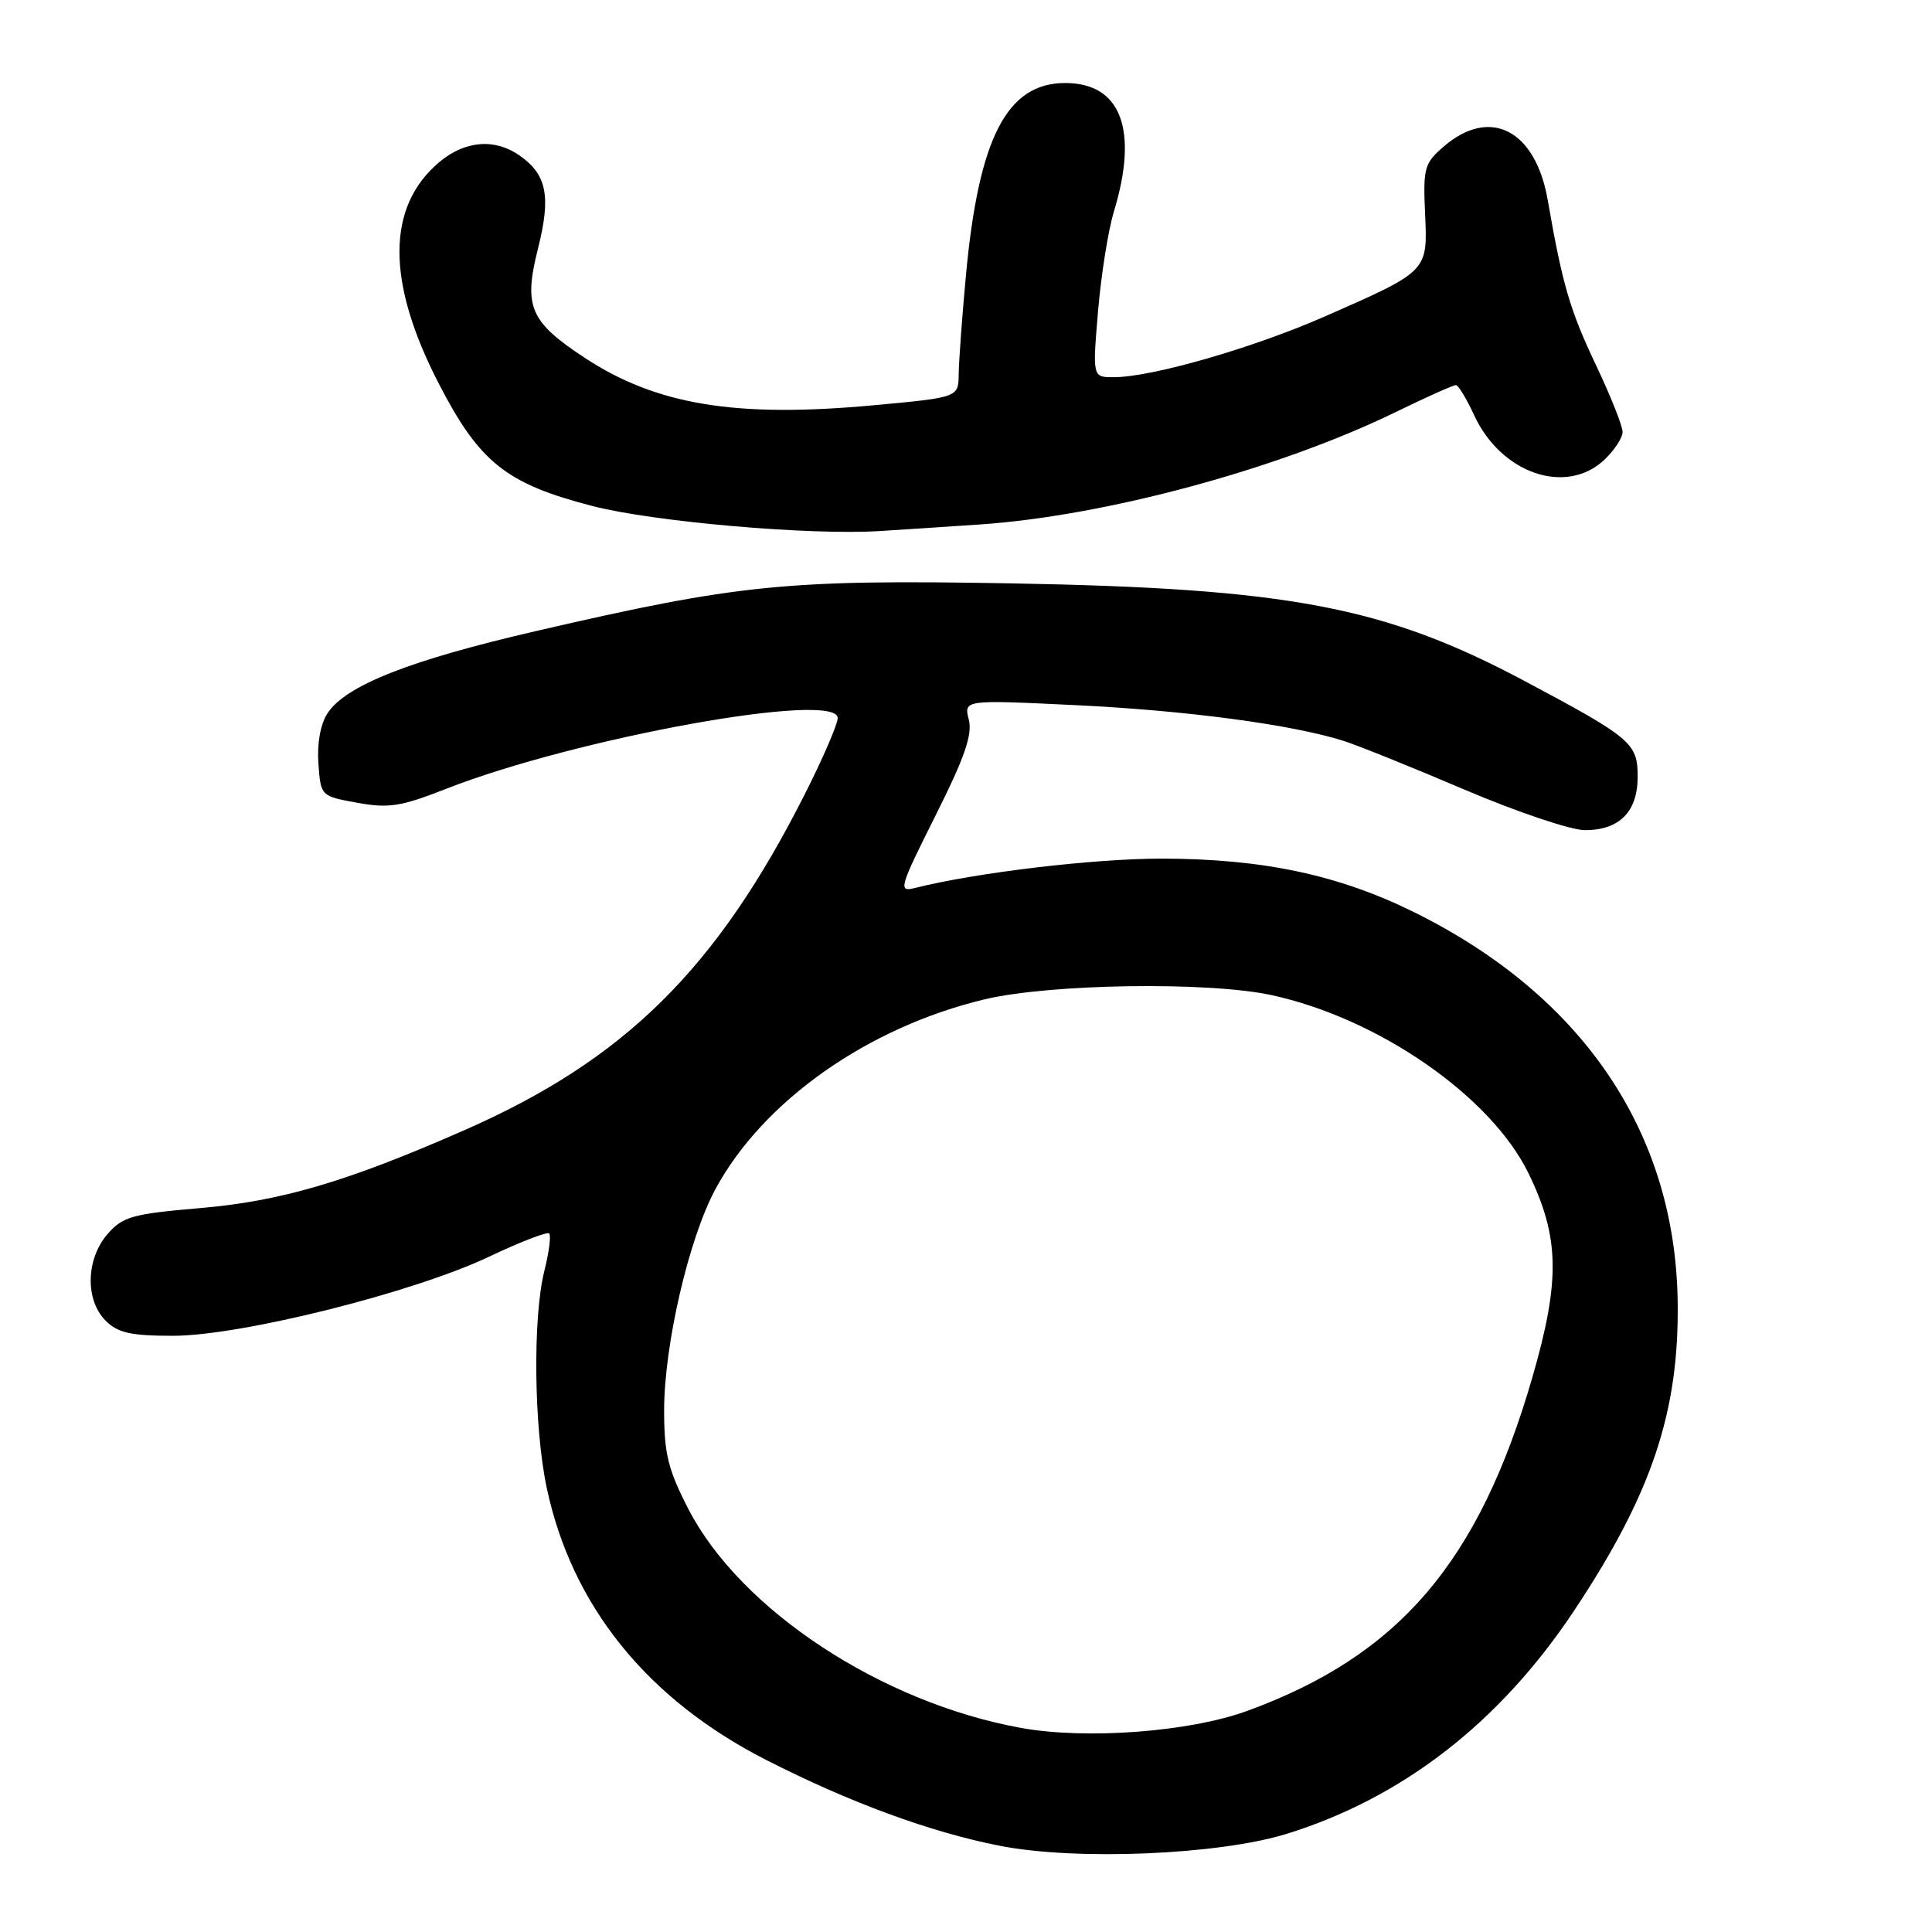 <?xml version="1.0" encoding="UTF-8" standalone="no"?>
<!DOCTYPE svg PUBLIC "-//W3C//DTD SVG 1.1//EN" "http://www.w3.org/Graphics/SVG/1.1/DTD/svg11.dtd" >
<svg xmlns="http://www.w3.org/2000/svg" xmlns:xlink="http://www.w3.org/1999/xlink" version="1.1" viewBox="0 0 256 256">
 <g >
 <path fill="currentColor"
d=" M 170.50 242.99 C 185.83 238.24 198.72 228.24 208.53 213.49 C 218.86 197.98 222.52 187.05 222.30 172.43 C 221.97 150.06 209.75 131.98 187.50 120.93 C 177.44 115.94 167.42 113.80 154.00 113.77 C 145.03 113.76 129.37 115.61 121.20 117.67 C 119.00 118.22 119.17 117.63 123.94 108.11 C 127.82 100.39 128.87 97.35 128.37 95.35 C 127.71 92.72 127.71 92.72 142.61 93.44 C 157.31 94.15 171.18 96.01 178.00 98.16 C 179.93 98.77 187.16 101.69 194.08 104.64 C 201.00 107.59 208.17 110.00 210.00 110.00 C 214.59 110.00 217.00 107.56 217.00 102.91 C 217.00 98.47 216.17 97.77 202.00 90.23 C 183.48 80.37 170.78 77.96 134.00 77.30 C 104.19 76.77 97.85 77.41 71.06 83.61 C 54.27 87.49 45.82 90.82 43.40 94.51 C 42.46 95.95 42.00 98.49 42.19 101.16 C 42.50 105.49 42.50 105.49 47.34 106.37 C 51.50 107.13 53.13 106.87 59.07 104.54 C 76.35 97.76 111.00 91.49 111.00 95.15 C 111.00 95.94 109.08 100.39 106.74 105.04 C 94.97 128.39 82.82 140.41 61.50 149.77 C 45.97 156.59 37.25 159.16 26.51 160.08 C 17.53 160.85 16.27 161.20 14.25 163.52 C 11.38 166.83 11.26 172.26 14.00 175.00 C 15.61 176.61 17.33 177.00 22.91 177.00 C 31.91 177.00 54.77 171.28 64.80 166.52 C 68.92 164.56 72.51 163.18 72.77 163.44 C 73.04 163.71 72.75 165.94 72.13 168.40 C 70.58 174.54 70.74 189.11 72.44 197.12 C 75.75 212.76 85.73 225.14 101.50 233.19 C 112.58 238.84 123.29 242.78 132.50 244.58 C 142.64 246.57 161.51 245.78 170.50 242.99 Z  M 129.76 69.50 C 146.36 68.39 169.37 62.18 184.92 54.61 C 188.99 52.62 192.59 51.01 192.92 51.03 C 193.24 51.04 194.32 52.83 195.33 55.01 C 198.89 62.74 207.50 65.70 212.58 60.93 C 213.91 59.67 215.00 58.01 215.00 57.23 C 215.00 56.45 213.43 52.50 211.51 48.45 C 208.02 41.10 207.04 37.76 205.08 26.50 C 203.46 17.22 197.46 14.12 191.32 19.40 C 188.73 21.63 188.56 22.25 188.83 28.30 C 189.18 36.01 189.28 35.90 175.46 41.97 C 165.99 46.12 152.67 49.96 147.63 49.98 C 144.76 50.00 144.76 50.00 145.49 41.31 C 145.89 36.53 146.83 30.56 147.59 28.06 C 150.89 17.19 148.55 11.00 141.14 11.00 C 133.42 11.00 129.68 18.26 127.99 36.50 C 127.48 42.00 127.05 47.89 127.03 49.58 C 127.00 52.66 127.00 52.66 115.75 53.70 C 97.48 55.39 86.96 53.66 77.43 47.38 C 70.20 42.62 69.35 40.61 71.29 32.92 C 73.03 26.01 72.46 23.13 68.84 20.60 C 65.55 18.30 61.60 18.63 58.21 21.48 C 51.20 27.38 51.17 37.32 58.12 50.79 C 63.52 61.27 67.07 64.10 78.50 67.05 C 86.57 69.14 107.26 70.94 116.50 70.37 C 119.25 70.20 125.22 69.81 129.76 69.50 Z  M 135.36 228.97 C 116.83 225.64 98.12 213.34 91.21 199.95 C 88.52 194.72 88.00 192.62 88.00 186.90 C 88.00 178.24 91.26 164.14 94.78 157.60 C 101.07 145.92 114.97 136.11 130.50 132.41 C 139.19 130.35 160.11 130.04 168.50 131.86 C 182.66 134.94 197.53 145.24 202.52 155.44 C 206.65 163.90 206.77 169.63 203.06 182.46 C 195.97 206.98 185.39 219.37 165.24 226.71 C 157.62 229.49 143.97 230.52 135.36 228.97 Z "/>
</g>
</svg>